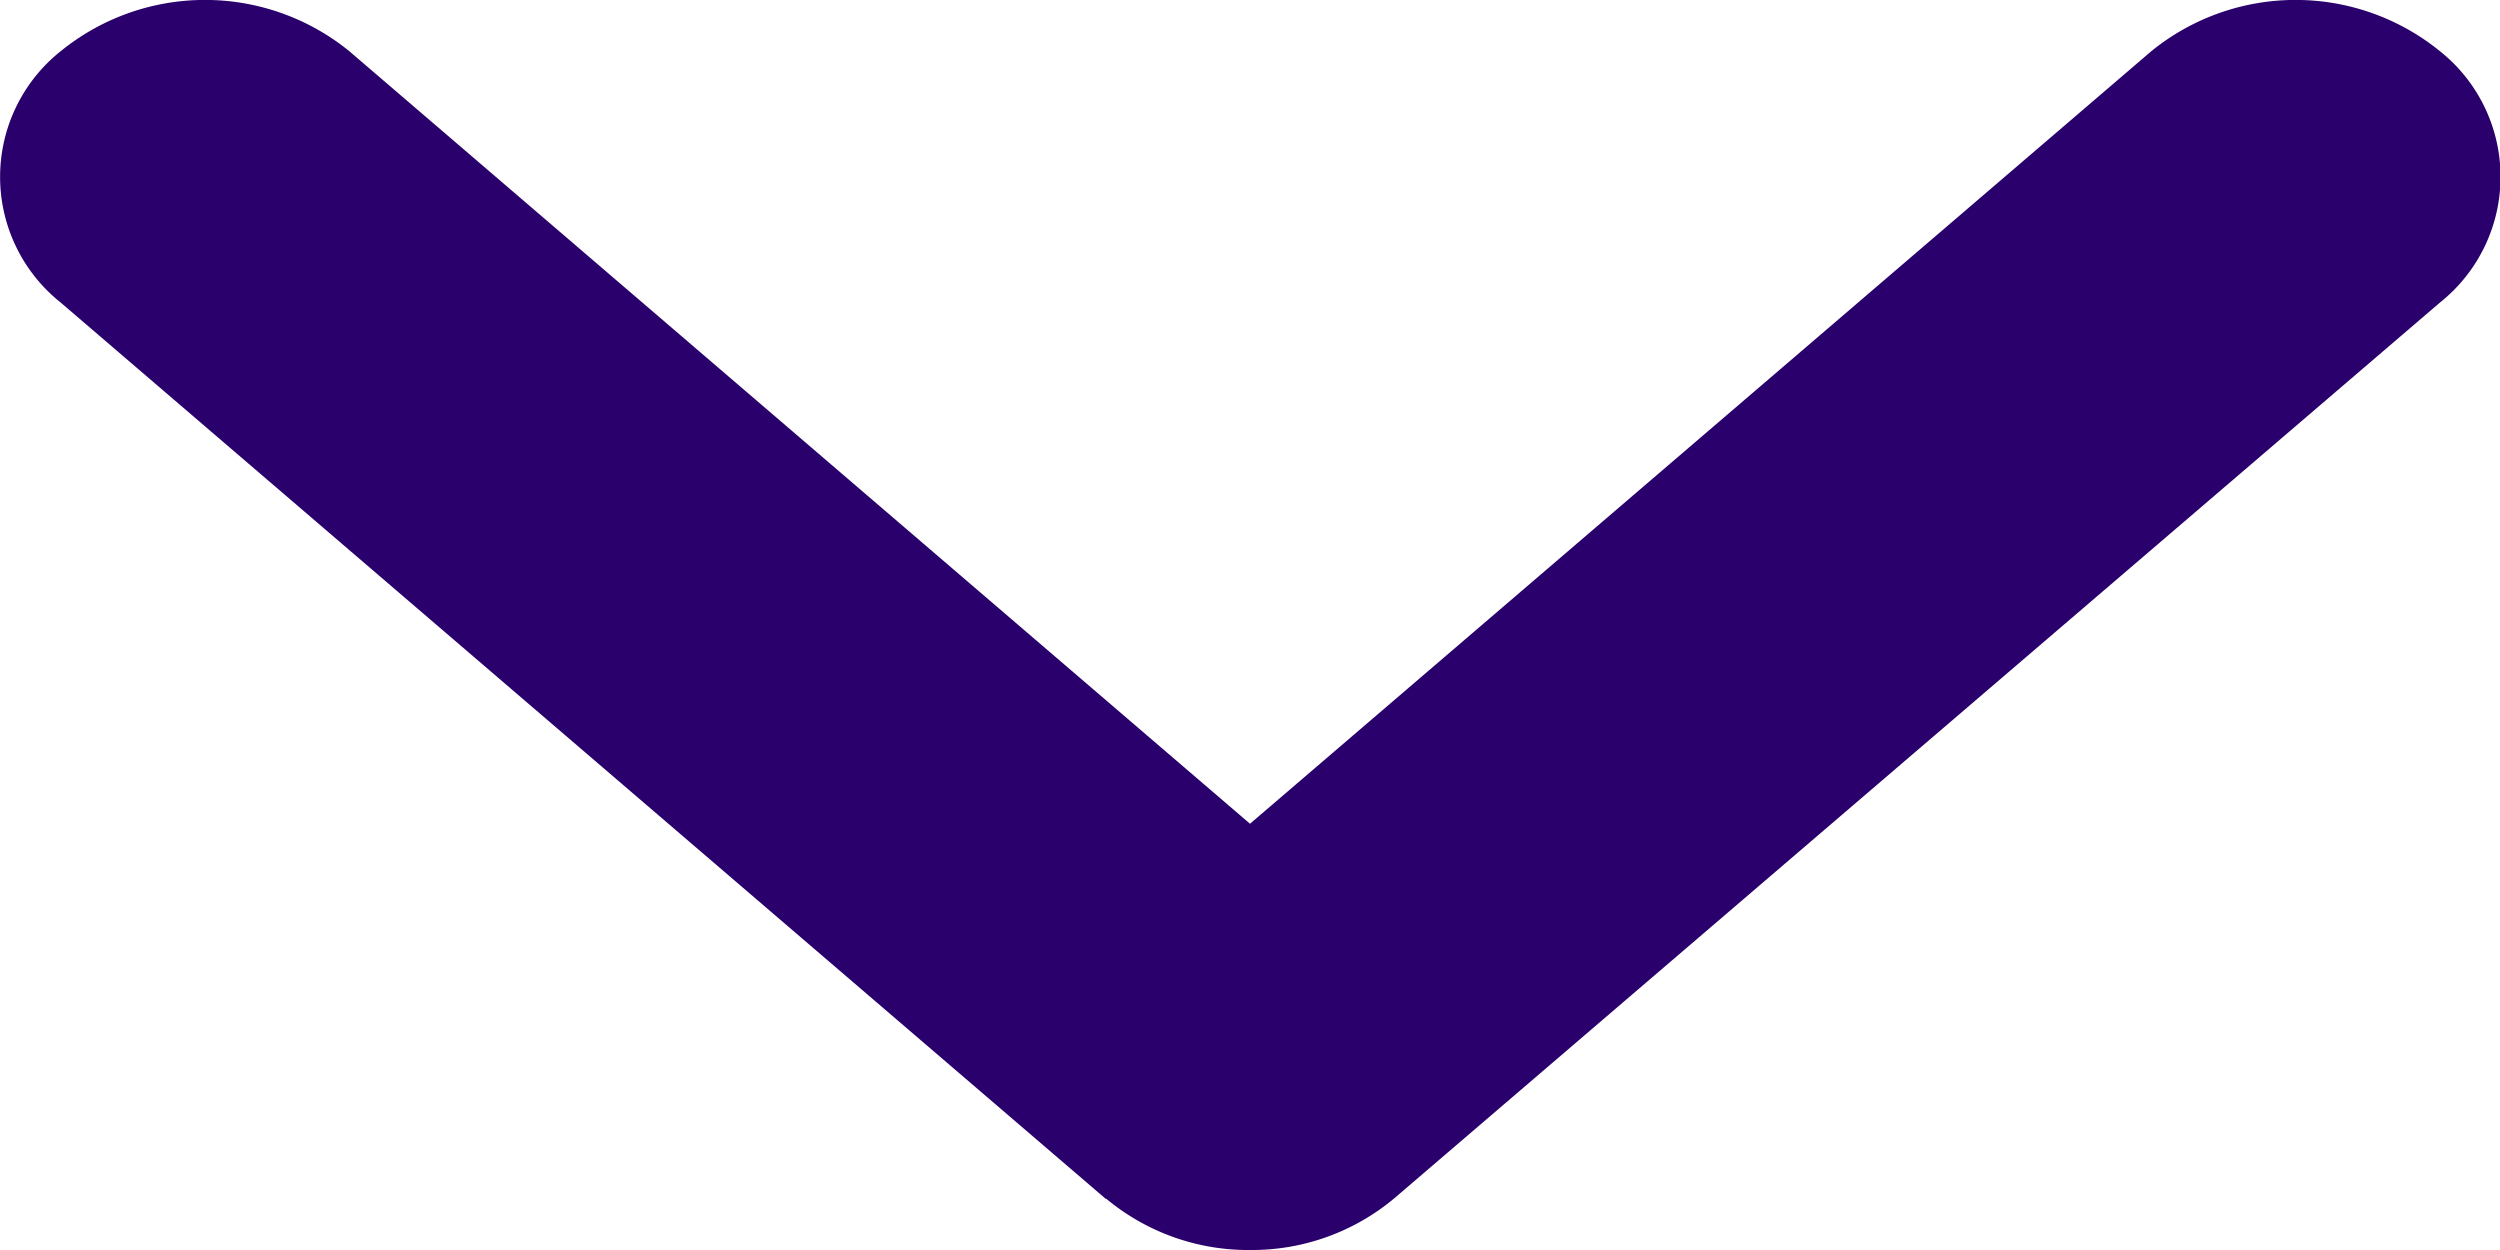 <svg width="4" height="2" fill="none" xmlns="http://www.w3.org/2000/svg"><path d="M1.77 1.918A.355.355 0 002 2a.355.355 0 00.23-.082L3.904.484a.257.257 0 000-.402.366.366 0 00-.462 0L2 1.318.559.082a.366.366 0 00-.462 0 .257.257 0 000 .402l1.672 1.434z" fill="#29006C"/></svg>